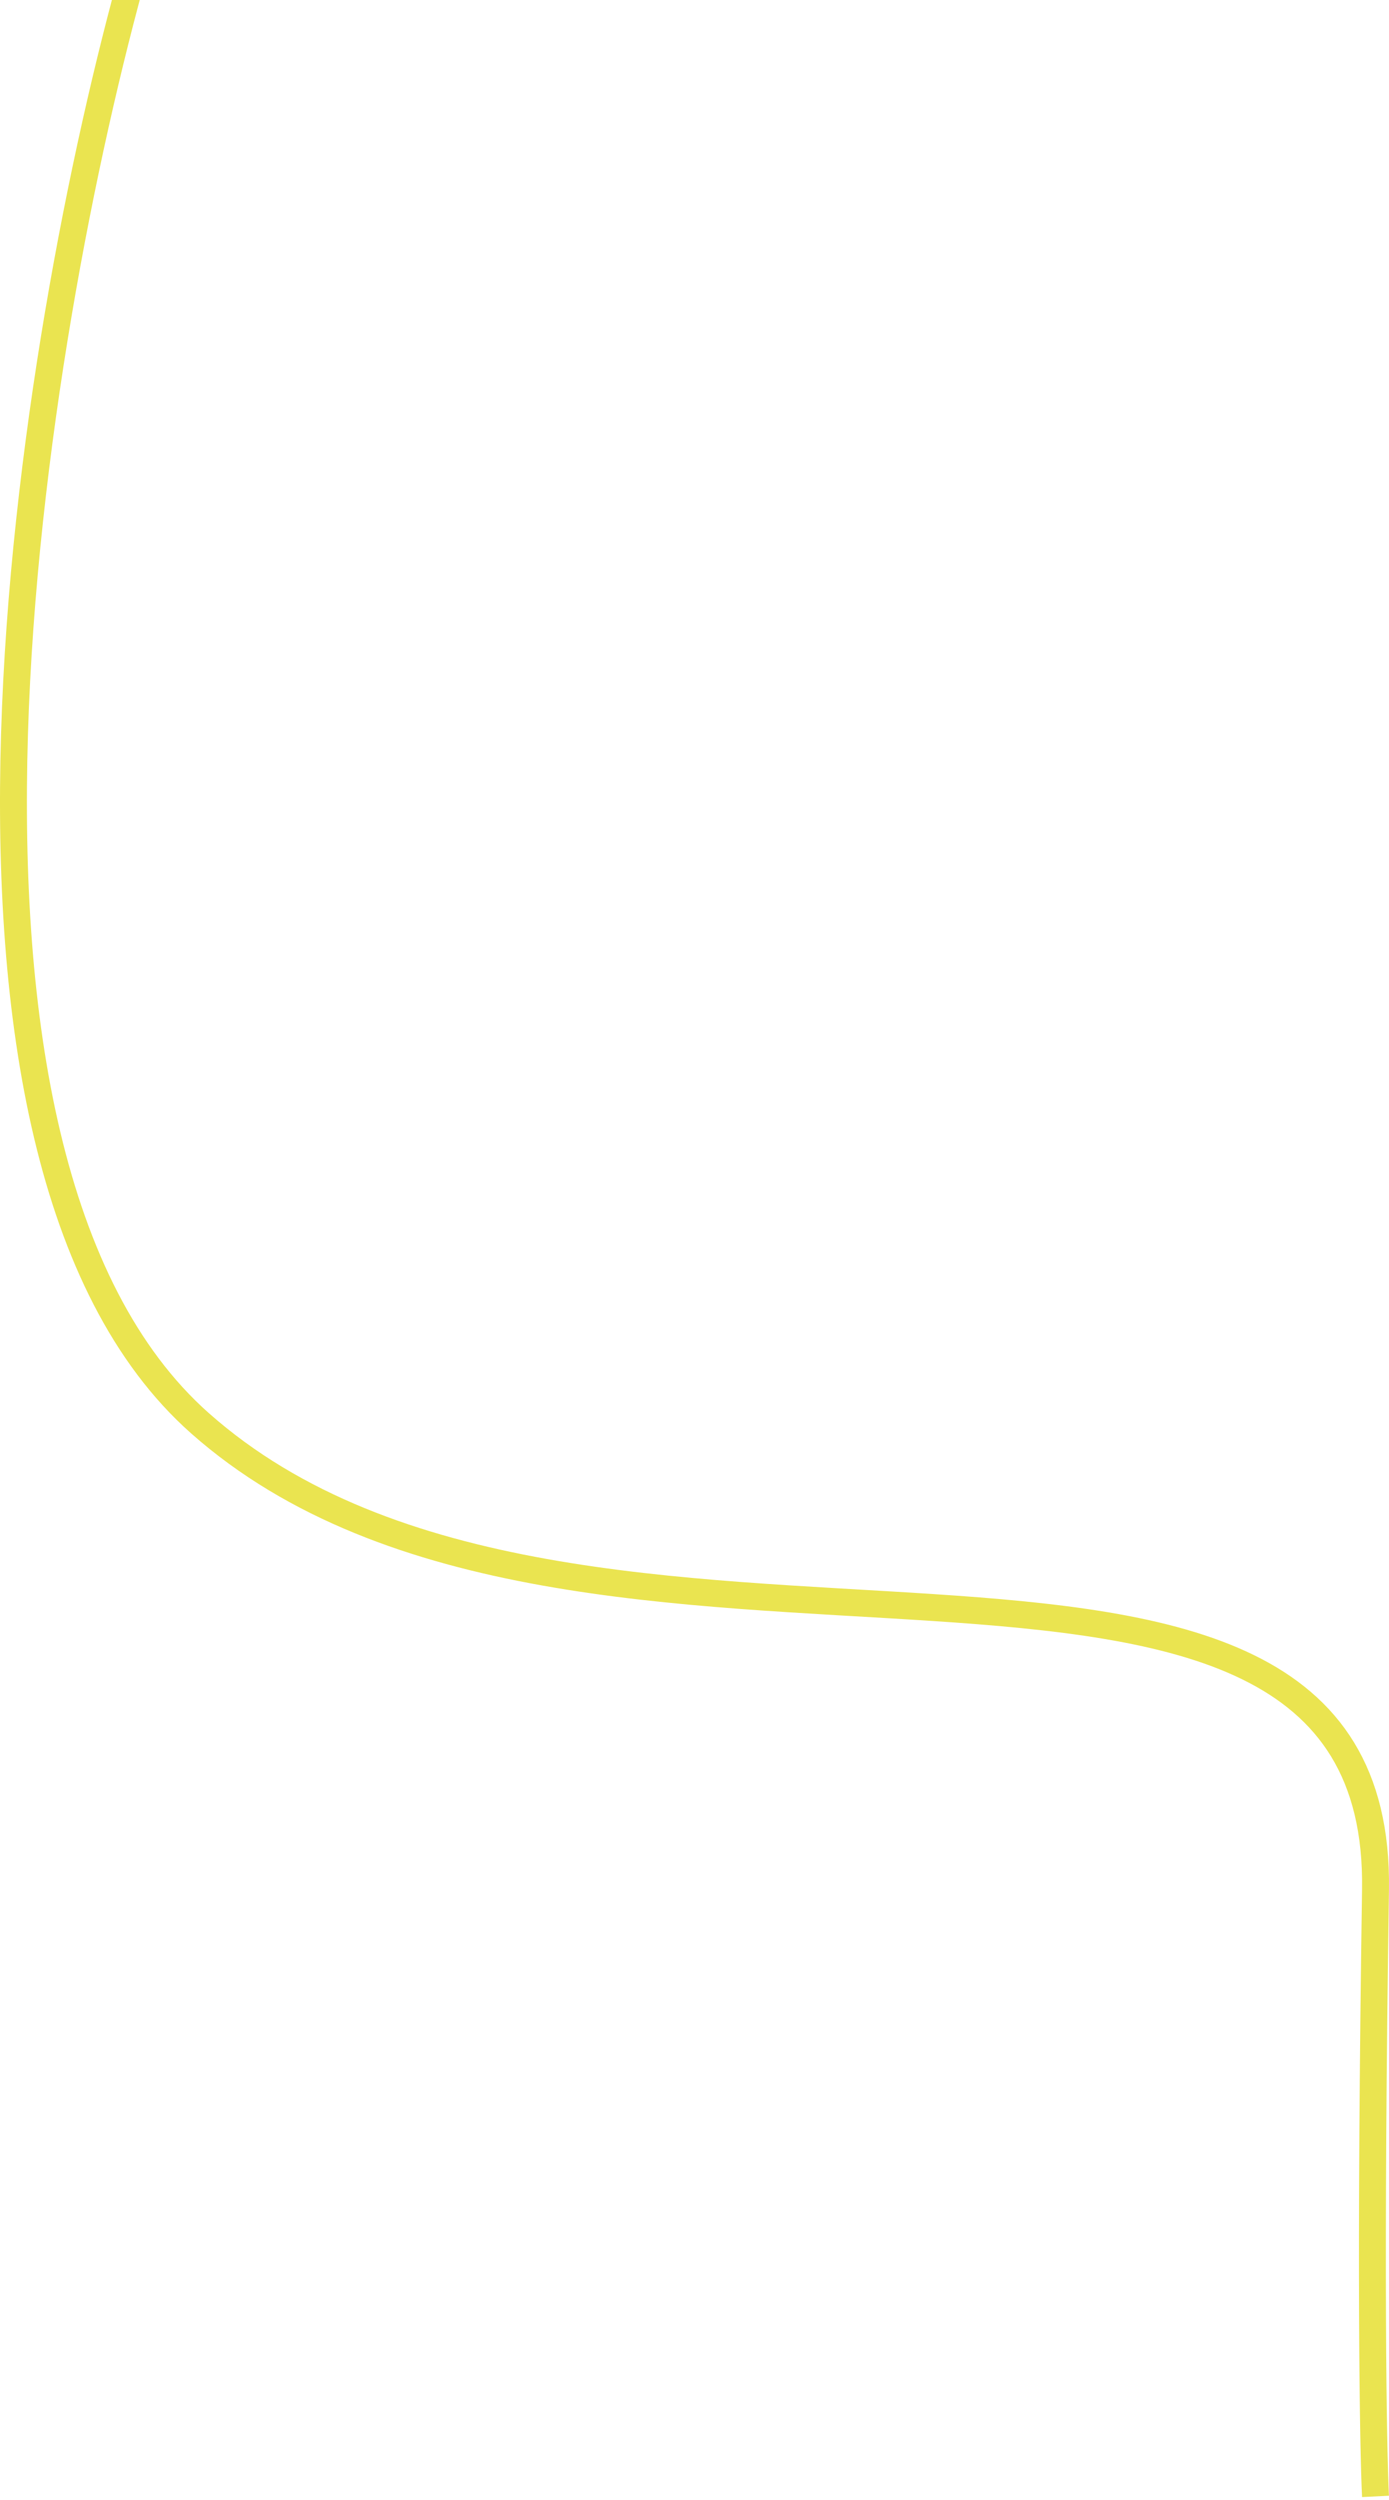 <svg width="413" height="743" viewBox="0 0 413 743" fill="none" xmlns="http://www.w3.org/2000/svg">
<path d="M40.141 -10C9.012 101.049 -30.707 343.12 59.444 423.015C172.132 522.884 411.073 423.015 408.986 561.639C407.317 672.539 408.291 728.088 408.986 742" stroke="#EAE450" stroke-width="8"/>
</svg>
